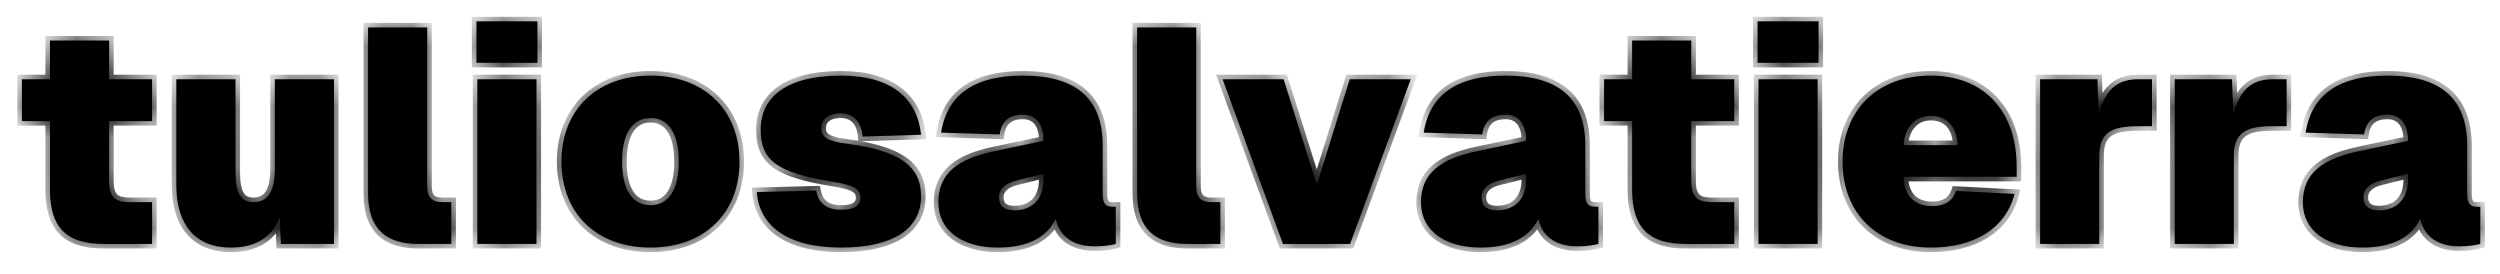 <svg width="82" height="9" viewBox="0 0 82 9" fill="none" xmlns="http://www.w3.org/2000/svg">
<mask id="path-1-inside-1_13_2" fill="white">
<path d="M3.389 8C2.179 8 1.639 7.46 1.639 6.22V3.97H0.719V2.6H1.639V1.33H3.579V2.6H4.989V3.97H3.579V5.94C3.579 6.48 3.799 6.63 4.249 6.63H4.989V8H3.389ZM7.564 8.12C6.424 8.12 5.784 7.38 5.784 6.08V2.6H7.724V5.64C7.724 6.34 7.904 6.63 8.304 6.63C8.764 6.63 9.014 6.32 9.014 5.54V2.6H10.954V8H9.214L9.174 7.14C8.904 7.8 8.374 8.12 7.564 8.12ZM13.713 8C12.673 8 12.073 7.52 12.073 6.34V0.9H14.013V6.12C14.013 6.5 14.193 6.63 14.513 6.63H14.803V8H13.713ZM15.657 8V2.6H17.597V8H15.657ZM15.627 2.06V0.7H17.627V2.06H15.627ZM21.335 8.12C19.575 8.12 18.415 7 18.415 5.3C18.415 3.61 19.575 2.48 21.335 2.48C23.095 2.48 24.255 3.61 24.255 5.3C24.255 7 23.095 8.12 21.335 8.12ZM21.335 6.73C21.935 6.73 22.265 6.22 22.265 5.3C22.265 4.39 21.935 3.87 21.335 3.87C20.735 3.87 20.405 4.39 20.405 5.3C20.405 6.22 20.735 6.73 21.335 6.73ZM27.591 8.12C25.771 8.12 24.901 7.36 24.821 6.3L26.771 6.25C26.851 6.68 27.111 6.88 27.601 6.88C28.011 6.88 28.221 6.75 28.221 6.49C28.221 6.22 28.071 6.08 27.311 5.96C25.491 5.67 24.951 5.26 24.951 4.26C24.951 3.18 25.801 2.48 27.591 2.48C29.251 2.48 30.091 3.24 30.211 4.42L28.291 4.48C28.251 3.98 27.981 3.72 27.571 3.72C27.191 3.72 26.941 3.9 26.941 4.2C26.941 4.5 27.141 4.63 27.751 4.71C29.531 4.94 30.211 5.46 30.211 6.44C30.211 7.53 29.251 8.12 27.591 8.12ZM32.728 8.12C31.588 8.12 30.778 7.58 30.778 6.64C30.778 5.68 31.428 5.21 32.608 4.96L34.228 4.62C34.228 4.06 33.978 3.76 33.548 3.76C33.098 3.76 32.848 3.98 32.788 4.41L30.868 4.35C31.078 3.05 32.028 2.48 33.548 2.48C35.308 2.48 36.168 3.24 36.168 4.78V6.36C36.168 6.71 36.288 6.78 36.488 6.78H36.598V8C36.478 8.04 36.168 8.08 35.918 8.08C35.418 8.08 34.798 7.92 34.628 7.18C34.348 7.76 33.738 8.12 32.728 8.12ZM33.268 6.9C33.808 6.9 34.228 6.58 34.228 5.88V5.7L33.348 5.92C33.008 6 32.768 6.18 32.768 6.46C32.768 6.74 32.918 6.9 33.268 6.9ZM38.937 8C37.897 8 37.297 7.52 37.297 6.34V0.9H39.237V6.12C39.237 6.5 39.417 6.63 39.737 6.63H40.027V8H38.937ZM42.082 8L40.102 2.6H42.102L43.192 6.06L44.272 2.6H46.272L44.282 8H42.082ZM48.558 8.12C47.418 8.12 46.608 7.58 46.608 6.64C46.608 5.68 47.258 5.21 48.438 4.96L50.058 4.62C50.058 4.06 49.808 3.76 49.378 3.76C48.928 3.76 48.678 3.98 48.618 4.41L46.698 4.35C46.908 3.05 47.858 2.48 49.378 2.48C51.138 2.48 51.998 3.24 51.998 4.78V6.36C51.998 6.71 52.118 6.78 52.318 6.78H52.428V8C52.308 8.04 51.998 8.08 51.748 8.08C51.248 8.08 50.628 7.92 50.458 7.18C50.178 7.76 49.568 8.12 48.558 8.12ZM49.098 6.9C49.638 6.9 50.058 6.58 50.058 5.88V5.7L49.178 5.92C48.838 6 48.598 6.18 48.598 6.46C48.598 6.74 48.748 6.9 49.098 6.9ZM55.284 8C54.074 8 53.534 7.46 53.534 6.22V3.97H52.614V2.6H53.534V1.33H55.474V2.6H56.884V3.97H55.474V5.94C55.474 6.48 55.694 6.63 56.144 6.63H56.884V8H55.284ZM57.678 8V2.6H59.618V8H57.678ZM57.648 2.06V0.7H59.648V2.06H57.648ZM63.326 8.12C61.586 8.12 60.436 7 60.436 5.3C60.436 3.61 61.586 2.48 63.326 2.48C65.066 2.48 66.146 3.64 66.146 5.46V5.8H62.436C62.456 6.45 62.826 6.76 63.366 6.76C63.746 6.76 64.036 6.63 64.156 6.26L66.076 6.36C65.776 7.52 64.726 8.12 63.326 8.12ZM64.206 4.76C64.186 4.13 63.846 3.8 63.326 3.8C62.826 3.8 62.476 4.17 62.436 4.76H64.206ZM66.916 8V2.6H68.796L68.836 3.73C69.066 2.93 69.456 2.6 70.126 2.6H70.586V4.14H70.106C69.246 4.14 68.856 4.36 68.856 5.11V8H66.916ZM71.331 8V2.6H73.21L73.251 3.73C73.481 2.93 73.871 2.6 74.54 2.6H75.001V4.14H74.52C73.66 4.14 73.27 4.36 73.27 5.11V8H71.331ZM77.484 8.12C76.344 8.12 75.534 7.58 75.534 6.64C75.534 5.68 76.184 5.21 77.364 4.96L78.984 4.62C78.984 4.06 78.734 3.76 78.304 3.76C77.854 3.76 77.604 3.98 77.544 4.41L75.624 4.35C75.834 3.05 76.784 2.48 78.304 2.48C80.064 2.48 80.924 3.24 80.924 4.78V6.36C80.924 6.71 81.044 6.78 81.244 6.78H81.354V8C81.234 8.04 80.924 8.08 80.674 8.08C80.174 8.08 79.554 7.92 79.384 7.18C79.104 7.76 78.494 8.12 77.484 8.12ZM78.024 6.9C78.564 6.9 78.984 6.58 78.984 5.88V5.7L78.104 5.92C77.764 6 77.524 6.18 77.524 6.46C77.524 6.74 77.674 6.9 78.024 6.9Z"/>
</mask>
<path d="M3.389 8C2.179 8 1.639 7.46 1.639 6.22V3.97H0.719V2.6H1.639V1.33H3.579V2.6H4.989V3.97H3.579V5.94C3.579 6.48 3.799 6.63 4.249 6.63H4.989V8H3.389ZM7.564 8.12C6.424 8.12 5.784 7.38 5.784 6.08V2.6H7.724V5.64C7.724 6.34 7.904 6.63 8.304 6.63C8.764 6.63 9.014 6.32 9.014 5.54V2.6H10.954V8H9.214L9.174 7.14C8.904 7.8 8.374 8.12 7.564 8.12ZM13.713 8C12.673 8 12.073 7.52 12.073 6.34V0.9H14.013V6.12C14.013 6.5 14.193 6.63 14.513 6.63H14.803V8H13.713ZM15.657 8V2.6H17.597V8H15.657ZM15.627 2.06V0.7H17.627V2.06H15.627ZM21.335 8.12C19.575 8.12 18.415 7 18.415 5.3C18.415 3.61 19.575 2.48 21.335 2.48C23.095 2.48 24.255 3.61 24.255 5.3C24.255 7 23.095 8.12 21.335 8.12ZM21.335 6.73C21.935 6.73 22.265 6.22 22.265 5.3C22.265 4.39 21.935 3.87 21.335 3.87C20.735 3.87 20.405 4.39 20.405 5.3C20.405 6.22 20.735 6.73 21.335 6.73ZM27.591 8.12C25.771 8.12 24.901 7.36 24.821 6.3L26.771 6.25C26.851 6.68 27.111 6.88 27.601 6.88C28.011 6.88 28.221 6.75 28.221 6.49C28.221 6.22 28.071 6.08 27.311 5.96C25.491 5.67 24.951 5.26 24.951 4.26C24.951 3.18 25.801 2.48 27.591 2.48C29.251 2.48 30.091 3.24 30.211 4.42L28.291 4.48C28.251 3.98 27.981 3.72 27.571 3.72C27.191 3.72 26.941 3.9 26.941 4.2C26.941 4.5 27.141 4.63 27.751 4.71C29.531 4.94 30.211 5.46 30.211 6.44C30.211 7.53 29.251 8.12 27.591 8.12ZM32.728 8.12C31.588 8.12 30.778 7.58 30.778 6.64C30.778 5.68 31.428 5.21 32.608 4.96L34.228 4.62C34.228 4.06 33.978 3.76 33.548 3.76C33.098 3.76 32.848 3.98 32.788 4.41L30.868 4.35C31.078 3.05 32.028 2.48 33.548 2.48C35.308 2.48 36.168 3.24 36.168 4.78V6.36C36.168 6.71 36.288 6.78 36.488 6.78H36.598V8C36.478 8.04 36.168 8.08 35.918 8.08C35.418 8.08 34.798 7.92 34.628 7.18C34.348 7.76 33.738 8.12 32.728 8.12ZM33.268 6.9C33.808 6.9 34.228 6.58 34.228 5.88V5.7L33.348 5.92C33.008 6 32.768 6.18 32.768 6.46C32.768 6.74 32.918 6.9 33.268 6.9ZM38.937 8C37.897 8 37.297 7.52 37.297 6.34V0.9H39.237V6.12C39.237 6.5 39.417 6.63 39.737 6.63H40.027V8H38.937ZM42.082 8L40.102 2.6H42.102L43.192 6.06L44.272 2.6H46.272L44.282 8H42.082ZM48.558 8.12C47.418 8.12 46.608 7.58 46.608 6.64C46.608 5.68 47.258 5.21 48.438 4.96L50.058 4.62C50.058 4.06 49.808 3.76 49.378 3.76C48.928 3.76 48.678 3.98 48.618 4.41L46.698 4.35C46.908 3.05 47.858 2.48 49.378 2.48C51.138 2.48 51.998 3.24 51.998 4.78V6.36C51.998 6.71 52.118 6.78 52.318 6.78H52.428V8C52.308 8.04 51.998 8.08 51.748 8.08C51.248 8.08 50.628 7.92 50.458 7.18C50.178 7.76 49.568 8.12 48.558 8.12ZM49.098 6.9C49.638 6.9 50.058 6.58 50.058 5.88V5.7L49.178 5.92C48.838 6 48.598 6.18 48.598 6.46C48.598 6.74 48.748 6.9 49.098 6.9ZM55.284 8C54.074 8 53.534 7.46 53.534 6.22V3.97H52.614V2.6H53.534V1.33H55.474V2.6H56.884V3.97H55.474V5.94C55.474 6.48 55.694 6.63 56.144 6.63H56.884V8H55.284ZM57.678 8V2.6H59.618V8H57.678ZM57.648 2.06V0.7H59.648V2.06H57.648ZM63.326 8.12C61.586 8.12 60.436 7 60.436 5.3C60.436 3.61 61.586 2.48 63.326 2.48C65.066 2.48 66.146 3.64 66.146 5.46V5.8H62.436C62.456 6.45 62.826 6.76 63.366 6.76C63.746 6.76 64.036 6.63 64.156 6.26L66.076 6.36C65.776 7.52 64.726 8.12 63.326 8.12ZM64.206 4.76C64.186 4.13 63.846 3.8 63.326 3.8C62.826 3.8 62.476 4.17 62.436 4.76H64.206ZM66.916 8V2.6H68.796L68.836 3.73C69.066 2.93 69.456 2.6 70.126 2.6H70.586V4.14H70.106C69.246 4.14 68.856 4.36 68.856 5.11V8H66.916ZM71.331 8V2.6H73.21L73.251 3.73C73.481 2.93 73.871 2.6 74.54 2.6H75.001V4.14H74.52C73.66 4.14 73.27 4.36 73.27 5.11V8H71.331ZM77.484 8.12C76.344 8.12 75.534 7.58 75.534 6.64C75.534 5.68 76.184 5.21 77.364 4.96L78.984 4.62C78.984 4.06 78.734 3.76 78.304 3.76C77.854 3.76 77.604 3.98 77.544 4.41L75.624 4.35C75.834 3.05 76.784 2.48 78.304 2.48C80.064 2.48 80.924 3.24 80.924 4.78V6.36C80.924 6.71 81.044 6.78 81.244 6.78H81.354V8C81.234 8.04 80.924 8.08 80.674 8.08C80.174 8.08 79.554 7.92 79.384 7.18C79.104 7.76 78.494 8.12 77.484 8.12ZM78.024 6.9C78.564 6.9 78.984 6.58 78.984 5.88V5.7L78.104 5.92C77.764 6 77.524 6.18 77.524 6.46C77.524 6.74 77.674 6.9 78.024 6.9Z" fill="black"/>
<path d="M1.639 3.97H1.789V3.82H1.639V3.97ZM0.719 3.97H0.569V4.12H0.719V3.97ZM0.719 2.6V2.45H0.569V2.6H0.719ZM1.639 2.6V2.75H1.789V2.6H1.639ZM1.639 1.33V1.18H1.489V1.33H1.639ZM3.579 1.33H3.729V1.18H3.579V1.33ZM3.579 2.6H3.429V2.75H3.579V2.6ZM4.989 2.6H5.139V2.45H4.989V2.6ZM4.989 3.97V4.12H5.139V3.97H4.989ZM3.579 3.97V3.82H3.429V3.97H3.579ZM4.989 6.63H5.139V6.48H4.989V6.63ZM4.989 8V8.15H5.139V8H4.989ZM3.389 7.85C2.803 7.85 2.413 7.719 2.167 7.47C1.921 7.22 1.789 6.822 1.789 6.22H1.489C1.489 6.858 1.628 7.35 1.954 7.68C2.28 8.011 2.765 8.15 3.389 8.15V7.85ZM1.789 6.22V3.97H1.489V6.22H1.789ZM1.639 3.82H0.719V4.12H1.639V3.82ZM0.869 3.97V2.6H0.569V3.97H0.869ZM0.719 2.75H1.639V2.45H0.719V2.75ZM1.789 2.6V1.33H1.489V2.6H1.789ZM1.639 1.48H3.579V1.18H1.639V1.48ZM3.429 1.33V2.6H3.729V1.33H3.429ZM3.579 2.75H4.989V2.45H3.579V2.75ZM4.839 2.6V3.97H5.139V2.6H4.839ZM4.989 3.82H3.579V4.12H4.989V3.82ZM3.429 3.97V5.94H3.729V3.97H3.429ZM3.429 5.94C3.429 6.225 3.486 6.449 3.642 6.597C3.797 6.742 4.015 6.78 4.249 6.78V6.48C4.034 6.48 3.916 6.443 3.848 6.378C3.782 6.316 3.729 6.195 3.729 5.94H3.429ZM4.249 6.78H4.989V6.48H4.249V6.78ZM4.839 6.63V8H5.139V6.63H4.839ZM4.989 7.85H3.389V8.15H4.989V7.85ZM5.784 2.6V2.45H5.634V2.6H5.784ZM7.724 2.6H7.874V2.45H7.724V2.6ZM9.014 2.6V2.45H8.864V2.6H9.014ZM10.954 2.6H11.104V2.45H10.954V2.6ZM10.954 8V8.15H11.104V8H10.954ZM9.214 8L9.064 8.007L9.07 8.15H9.214V8ZM9.174 7.14L9.323 7.133L9.035 7.083L9.174 7.14ZM7.564 7.97C7.028 7.97 6.628 7.797 6.359 7.489C6.088 7.178 5.934 6.707 5.934 6.08H5.634C5.634 6.753 5.799 7.302 6.133 7.686C6.47 8.073 6.96 8.27 7.564 8.27V7.97ZM5.934 6.08V2.6H5.634V6.08H5.934ZM5.784 2.75H7.724V2.45H5.784V2.75ZM7.574 2.6V5.64H7.874V2.6H7.574ZM7.574 5.64C7.574 5.996 7.618 6.278 7.735 6.474C7.795 6.575 7.874 6.654 7.975 6.707C8.074 6.759 8.186 6.78 8.304 6.78V6.48C8.222 6.48 8.16 6.465 8.114 6.441C8.068 6.417 8.027 6.38 7.993 6.321C7.919 6.197 7.874 5.984 7.874 5.64H7.574ZM8.304 6.78C8.572 6.78 8.801 6.686 8.955 6.462C9.101 6.25 9.164 5.941 9.164 5.54H8.864C8.864 5.919 8.802 6.155 8.707 6.293C8.621 6.418 8.495 6.48 8.304 6.48V6.78ZM9.164 5.54V2.6H8.864V5.54H9.164ZM9.014 2.75H10.954V2.45H9.014V2.75ZM10.804 2.6V8H11.104V2.6H10.804ZM10.954 7.85H9.214V8.15H10.954V7.85ZM9.363 7.993L9.323 7.133L9.024 7.147L9.064 8.007L9.363 7.993ZM9.035 7.083C8.91 7.388 8.73 7.606 8.493 7.749C8.255 7.894 7.949 7.97 7.564 7.97V8.27C7.988 8.27 8.352 8.186 8.649 8.006C8.948 7.824 9.167 7.552 9.312 7.197L9.035 7.083ZM12.073 0.9V0.75H11.923V0.9H12.073ZM14.013 0.9H14.163V0.75H14.013V0.9ZM14.803 6.63H14.953V6.48H14.803V6.63ZM14.803 8V8.15H14.953V8H14.803ZM13.713 7.85C13.213 7.85 12.848 7.734 12.606 7.504C12.366 7.275 12.223 6.906 12.223 6.34H11.923C11.923 6.954 12.079 7.415 12.399 7.721C12.718 8.026 13.172 8.15 13.713 8.15V7.85ZM12.223 6.34V0.9H11.923V6.34H12.223ZM12.073 1.05H14.013V0.75H12.073V1.05ZM13.863 0.9V6.12H14.163V0.9H13.863ZM13.863 6.12C13.863 6.331 13.912 6.507 14.04 6.627C14.165 6.745 14.337 6.78 14.513 6.78V6.48C14.369 6.48 14.29 6.45 14.245 6.408C14.203 6.368 14.163 6.289 14.163 6.12H13.863ZM14.513 6.78H14.803V6.48H14.513V6.78ZM14.653 6.63V8H14.953V6.63H14.653ZM14.803 7.85H13.713V8.15H14.803V7.85ZM15.657 8H15.507V8.15H15.657V8ZM15.657 2.6V2.45H15.507V2.6H15.657ZM17.597 2.6H17.747V2.45H17.597V2.6ZM17.597 8V8.15H17.747V8H17.597ZM15.627 2.06H15.477V2.21H15.627V2.06ZM15.627 0.7V0.55H15.477V0.7H15.627ZM17.627 0.7H17.777V0.55H17.627V0.7ZM17.627 2.06V2.21H17.777V2.06H17.627ZM15.807 8V2.6H15.507V8H15.807ZM15.657 2.75H17.597V2.45H15.657V2.75ZM17.447 2.6V8H17.747V2.6H17.447ZM17.597 7.85H15.657V8.15H17.597V7.85ZM15.777 2.06V0.7H15.477V2.06H15.777ZM15.627 0.85H17.627V0.55H15.627V0.85ZM17.477 0.7V2.06H17.777V0.7H17.477ZM17.627 1.91H15.627V2.21H17.627V1.91ZM21.335 7.97C20.487 7.97 19.797 7.701 19.319 7.24C18.842 6.779 18.565 6.115 18.565 5.3H18.265C18.265 6.185 18.568 6.931 19.111 7.455C19.653 7.979 20.423 8.27 21.335 8.27V7.97ZM18.565 5.3C18.565 4.49 18.842 3.826 19.319 3.364C19.797 2.902 20.487 2.63 21.335 2.63V2.33C20.422 2.33 19.653 2.623 19.111 3.148C18.568 3.674 18.265 4.42 18.265 5.3H18.565ZM21.335 2.63C22.183 2.63 22.873 2.902 23.351 3.364C23.828 3.826 24.105 4.49 24.105 5.3H24.405C24.405 4.42 24.102 3.674 23.559 3.148C23.017 2.623 22.247 2.33 21.335 2.33V2.63ZM24.105 5.3C24.105 6.115 23.828 6.779 23.351 7.24C22.873 7.701 22.183 7.97 21.335 7.97V8.27C22.247 8.27 23.017 7.979 23.559 7.455C24.102 6.931 24.405 6.185 24.405 5.3H24.105ZM21.335 6.88C21.685 6.88 21.965 6.727 22.151 6.442C22.331 6.165 22.415 5.774 22.415 5.3H22.115C22.115 5.746 22.034 6.07 21.899 6.278C21.77 6.478 21.585 6.58 21.335 6.58V6.88ZM22.415 5.3C22.415 4.831 22.33 4.44 22.151 4.162C21.966 3.876 21.686 3.72 21.335 3.72V4.02C21.584 4.02 21.769 4.124 21.899 4.325C22.035 4.535 22.115 4.859 22.115 5.3H22.415ZM21.335 3.72C20.984 3.72 20.704 3.876 20.519 4.162C20.34 4.44 20.255 4.831 20.255 5.3H20.555C20.555 4.859 20.635 4.535 20.771 4.325C20.901 4.124 21.086 4.02 21.335 4.02V3.72ZM20.255 5.3C20.255 5.774 20.339 6.165 20.519 6.442C20.705 6.727 20.985 6.88 21.335 6.88V6.58C21.085 6.58 20.9 6.478 20.771 6.278C20.636 6.07 20.555 5.746 20.555 5.3H20.255ZM24.821 6.3L24.817 6.15L24.66 6.154L24.672 6.311L24.821 6.3ZM26.771 6.25L26.919 6.223L26.895 6.097L26.767 6.1L26.771 6.25ZM27.311 5.96L27.288 6.108L27.288 6.108L27.311 5.96ZM30.211 4.42L30.216 4.57L30.377 4.565L30.36 4.405L30.211 4.42ZM28.291 4.48L28.142 4.492L28.153 4.634L28.296 4.63L28.291 4.48ZM27.751 4.71L27.732 4.859L27.732 4.859L27.751 4.71ZM27.591 7.97C26.7 7.97 26.061 7.784 25.64 7.485C25.224 7.19 25.008 6.777 24.971 6.289L24.672 6.311C24.715 6.883 24.974 7.38 25.467 7.73C25.956 8.076 26.663 8.27 27.591 8.27V7.97ZM24.825 6.45L26.775 6.4L26.767 6.1L24.817 6.15L24.825 6.45ZM26.624 6.277C26.668 6.517 26.767 6.713 26.942 6.846C27.113 6.976 27.338 7.03 27.601 7.03V6.73C27.375 6.73 27.224 6.684 27.123 6.607C27.025 6.532 26.954 6.413 26.919 6.223L26.624 6.277ZM27.601 7.03C27.817 7.03 28.006 6.997 28.145 6.91C28.295 6.816 28.371 6.668 28.371 6.49H28.071C28.071 6.572 28.043 6.62 27.985 6.655C27.917 6.698 27.795 6.73 27.601 6.73V7.03ZM28.371 6.49C28.371 6.409 28.36 6.325 28.321 6.244C28.28 6.162 28.217 6.096 28.131 6.042C27.97 5.94 27.714 5.872 27.335 5.812L27.288 6.108C27.668 6.168 27.867 6.23 27.971 6.296C28.018 6.325 28.04 6.352 28.051 6.376C28.064 6.401 28.071 6.436 28.071 6.49H28.371ZM27.335 5.812C26.425 5.667 25.868 5.496 25.537 5.255C25.376 5.138 25.269 5.004 25.202 4.847C25.133 4.688 25.101 4.497 25.101 4.26H24.801C24.801 4.523 24.837 4.758 24.926 4.966C25.017 5.176 25.159 5.351 25.36 5.498C25.755 5.784 26.377 5.963 27.288 6.108L27.335 5.812ZM25.101 4.26C25.101 3.765 25.293 3.367 25.687 3.087C26.088 2.802 26.712 2.63 27.591 2.63V2.33C26.68 2.33 25.985 2.508 25.513 2.843C25.034 3.183 24.801 3.675 24.801 4.26H25.101ZM27.591 2.63C28.4 2.63 28.988 2.815 29.386 3.126C29.782 3.434 30.005 3.879 30.062 4.435L30.36 4.405C30.297 3.781 30.041 3.256 29.571 2.889C29.104 2.525 28.442 2.33 27.591 2.33V2.63ZM30.206 4.27L28.287 4.33L28.296 4.63L30.216 4.57L30.206 4.27ZM28.441 4.468C28.419 4.194 28.332 3.968 28.178 3.808C28.021 3.647 27.809 3.57 27.571 3.57V3.87C27.743 3.87 27.872 3.923 27.962 4.017C28.055 4.112 28.124 4.266 28.142 4.492L28.441 4.468ZM27.571 3.57C27.36 3.57 27.167 3.62 27.024 3.728C26.876 3.839 26.791 4.003 26.791 4.2H27.091C27.091 4.097 27.132 4.021 27.204 3.967C27.28 3.91 27.403 3.87 27.571 3.87V3.57ZM26.791 4.2C26.791 4.291 26.806 4.381 26.848 4.463C26.891 4.546 26.955 4.612 27.037 4.664C27.194 4.763 27.426 4.819 27.732 4.859L27.771 4.561C27.467 4.521 27.294 4.472 27.198 4.411C27.154 4.383 27.13 4.355 27.116 4.327C27.101 4.298 27.091 4.259 27.091 4.2H26.791ZM27.732 4.859C28.616 4.973 29.2 5.157 29.561 5.416C29.91 5.665 30.061 5.992 30.061 6.44H30.361C30.361 5.908 30.172 5.485 29.736 5.172C29.312 4.868 28.667 4.677 27.77 4.561L27.732 4.859ZM30.061 6.44C30.061 6.933 29.848 7.305 29.443 7.562C29.03 7.824 28.407 7.97 27.591 7.97V8.27C28.435 8.27 29.123 8.121 29.604 7.815C30.094 7.505 30.361 7.037 30.361 6.44H30.061ZM32.608 4.96L32.577 4.813L32.577 4.813L32.608 4.96ZM34.228 4.62L34.259 4.767L34.378 4.742V4.62H34.228ZM32.788 4.41L32.784 4.56L32.918 4.564L32.937 4.431L32.788 4.41ZM30.868 4.35L30.72 4.326L30.693 4.495L30.864 4.5L30.868 4.35ZM36.598 6.78H36.748V6.63H36.598V6.78ZM36.598 8L36.646 8.142L36.748 8.108V8H36.598ZM34.628 7.18L34.774 7.146L34.679 6.73L34.493 7.115L34.628 7.18ZM34.228 5.7H34.378V5.508L34.192 5.554L34.228 5.7ZM33.348 5.92L33.383 6.066L33.385 6.066L33.348 5.92ZM32.728 7.97C32.18 7.97 31.726 7.84 31.414 7.611C31.107 7.387 30.928 7.061 30.928 6.64H30.628C30.628 7.159 30.854 7.573 31.237 7.854C31.615 8.13 32.137 8.27 32.728 8.27V7.97ZM30.928 6.64C30.928 6.199 31.075 5.885 31.349 5.647C31.631 5.403 32.059 5.23 32.639 5.107L32.577 4.813C31.978 4.94 31.491 5.127 31.152 5.42C30.806 5.72 30.628 6.121 30.628 6.64H30.928ZM32.639 5.107L34.259 4.767L34.197 4.473L32.577 4.813L32.639 5.107ZM34.378 4.62C34.378 4.32 34.312 4.067 34.166 3.886C34.017 3.7 33.801 3.61 33.548 3.61V3.91C33.725 3.91 33.849 3.97 33.932 4.074C34.02 4.183 34.078 4.36 34.078 4.62H34.378ZM33.548 3.61C33.3 3.61 33.086 3.671 32.924 3.81C32.762 3.949 32.673 4.15 32.64 4.389L32.937 4.431C32.963 4.24 33.029 4.116 33.12 4.037C33.211 3.959 33.347 3.91 33.548 3.91V3.61ZM32.793 4.26L30.873 4.2L30.864 4.5L32.784 4.56L32.793 4.26ZM31.016 4.374C31.116 3.759 31.386 3.331 31.801 3.052C32.22 2.77 32.804 2.63 33.548 2.63V2.33C32.772 2.33 32.121 2.475 31.633 2.803C31.14 3.134 30.831 3.641 30.72 4.326L31.016 4.374ZM33.548 2.63C34.41 2.63 35.023 2.817 35.419 3.165C35.812 3.51 36.018 4.038 36.018 4.78H36.318C36.318 3.982 36.095 3.36 35.617 2.94C35.144 2.523 34.446 2.33 33.548 2.33V2.63ZM36.018 4.78V6.36H36.318V4.78H36.018ZM36.018 6.36C36.018 6.544 36.048 6.697 36.142 6.801C36.241 6.912 36.376 6.93 36.488 6.93V6.63C36.4 6.63 36.376 6.613 36.365 6.601C36.348 6.583 36.318 6.526 36.318 6.36H36.018ZM36.488 6.93H36.598V6.63H36.488V6.93ZM36.448 6.78V8H36.748V6.78H36.448ZM36.551 7.858C36.506 7.873 36.411 7.891 36.289 7.906C36.17 7.921 36.036 7.93 35.918 7.93V8.23C36.05 8.23 36.197 8.219 36.325 8.204C36.45 8.189 36.571 8.167 36.646 8.142L36.551 7.858ZM35.918 7.93C35.681 7.93 35.43 7.892 35.222 7.776C35.02 7.664 34.85 7.475 34.774 7.146L34.482 7.214C34.577 7.625 34.801 7.886 35.077 8.039C35.346 8.188 35.655 8.23 35.918 8.23V7.93ZM34.493 7.115C34.246 7.627 33.702 7.97 32.728 7.97V8.27C33.775 8.27 34.45 7.893 34.763 7.245L34.493 7.115ZM33.268 7.05C33.567 7.05 33.848 6.961 34.055 6.76C34.263 6.558 34.378 6.261 34.378 5.88H34.078C34.078 6.199 33.983 6.412 33.846 6.545C33.708 6.679 33.509 6.75 33.268 6.75V7.05ZM34.378 5.88V5.7H34.078V5.88H34.378ZM34.192 5.554L33.312 5.774L33.385 6.066L34.265 5.846L34.192 5.554ZM33.314 5.774C32.956 5.858 32.618 6.07 32.618 6.46H32.918C32.918 6.29 33.061 6.142 33.383 6.066L33.314 5.774ZM32.618 6.46C32.618 6.626 32.663 6.783 32.785 6.895C32.905 7.006 33.073 7.05 33.268 7.05V6.75C33.113 6.75 33.032 6.714 32.989 6.675C32.948 6.637 32.918 6.574 32.918 6.46H32.618ZM37.297 0.9V0.75H37.147V0.9H37.297ZM39.237 0.9H39.387V0.75H39.237V0.9ZM40.027 6.63H40.177V6.48H40.027V6.63ZM40.027 8V8.15H40.177V8H40.027ZM38.937 7.85C38.438 7.85 38.072 7.734 37.831 7.504C37.591 7.275 37.447 6.906 37.447 6.34H37.147C37.147 6.954 37.304 7.415 37.624 7.721C37.943 8.026 38.397 8.15 38.937 8.15V7.85ZM37.447 6.34V0.9H37.147V6.34H37.447ZM37.297 1.05H39.237V0.75H37.297V1.05ZM39.087 0.9V6.12H39.387V0.9H39.087ZM39.087 6.12C39.087 6.331 39.137 6.507 39.264 6.627C39.39 6.745 39.561 6.78 39.737 6.78V6.48C39.593 6.48 39.514 6.45 39.47 6.408C39.428 6.368 39.387 6.289 39.387 6.12H39.087ZM39.737 6.78H40.027V6.48H39.737V6.78ZM39.877 6.63V8H40.177V6.63H39.877ZM40.027 7.85H38.937V8.15H40.027V7.85ZM42.082 8L41.941 8.052L41.977 8.15H42.082V8ZM40.102 2.6V2.45H39.887L39.961 2.652L40.102 2.6ZM42.102 2.6L42.245 2.555L42.212 2.45H42.102V2.6ZM43.192 6.06L43.048 6.105L43.192 6.561L43.335 6.105L43.192 6.06ZM44.272 2.6V2.45H44.161L44.128 2.555L44.272 2.6ZM46.272 2.6L46.412 2.652L46.487 2.45H46.272V2.6ZM44.282 8V8.15H44.386L44.422 8.052L44.282 8ZM42.222 7.948L40.242 2.548L39.961 2.652L41.941 8.052L42.222 7.948ZM40.102 2.75H42.102V2.45H40.102V2.75ZM41.959 2.645L43.048 6.105L43.335 6.015L42.245 2.555L41.959 2.645ZM43.335 6.105L44.415 2.645L44.128 2.555L43.048 6.015L43.335 6.105ZM44.272 2.75H46.272V2.45H44.272V2.75ZM46.131 2.548L44.141 7.948L44.422 8.052L46.412 2.652L46.131 2.548ZM44.282 7.85H42.082V8.15H44.282V7.85ZM48.438 4.96L48.407 4.813L48.407 4.813L48.438 4.96ZM50.058 4.62L50.089 4.767L50.208 4.742V4.62H50.058ZM48.618 4.41L48.614 4.56L48.748 4.564L48.767 4.431L48.618 4.41ZM46.698 4.35L46.55 4.326L46.523 4.495L46.694 4.5L46.698 4.35ZM52.428 6.78H52.578V6.63H52.428V6.78ZM52.428 8L52.476 8.142L52.578 8.108V8H52.428ZM50.458 7.18L50.605 7.146L50.509 6.73L50.323 7.115L50.458 7.18ZM50.058 5.7H50.208V5.508L50.022 5.554L50.058 5.7ZM49.178 5.92L49.213 6.066L49.215 6.066L49.178 5.92ZM48.558 7.97C48.01 7.97 47.556 7.84 47.244 7.611C46.937 7.387 46.758 7.061 46.758 6.64H46.458C46.458 7.159 46.684 7.573 47.067 7.854C47.445 8.13 47.967 8.27 48.558 8.27V7.97ZM46.758 6.64C46.758 6.199 46.905 5.885 47.179 5.647C47.461 5.403 47.889 5.23 48.469 5.107L48.407 4.813C47.808 4.94 47.321 5.127 46.983 5.42C46.637 5.72 46.458 6.121 46.458 6.64H46.758ZM48.469 5.107L50.089 4.767L50.028 4.473L48.407 4.813L48.469 5.107ZM50.208 4.62C50.208 4.32 50.142 4.067 49.997 3.886C49.847 3.7 49.631 3.61 49.378 3.61V3.91C49.556 3.91 49.679 3.97 49.763 4.074C49.85 4.183 49.908 4.36 49.908 4.62H50.208ZM49.378 3.61C49.13 3.61 48.916 3.671 48.754 3.81C48.593 3.949 48.503 4.15 48.47 4.389L48.767 4.431C48.794 4.24 48.859 4.116 48.95 4.037C49.041 3.959 49.177 3.91 49.378 3.91V3.61ZM48.623 4.26L46.703 4.2L46.694 4.5L48.614 4.56L48.623 4.26ZM46.846 4.374C46.946 3.759 47.216 3.331 47.631 3.052C48.05 2.77 48.635 2.63 49.378 2.63V2.33C48.602 2.33 47.951 2.475 47.463 2.803C46.97 3.134 46.661 3.641 46.55 4.326L46.846 4.374ZM49.378 2.63C50.24 2.63 50.853 2.817 51.249 3.165C51.642 3.51 51.848 4.038 51.848 4.78H52.148C52.148 3.982 51.925 3.36 51.447 2.94C50.974 2.523 50.276 2.33 49.378 2.33V2.63ZM51.848 4.78V6.36H52.148V4.78H51.848ZM51.848 6.36C51.848 6.544 51.878 6.697 51.972 6.801C52.071 6.912 52.206 6.93 52.318 6.93V6.63C52.23 6.63 52.206 6.613 52.195 6.601C52.178 6.583 52.148 6.526 52.148 6.36H51.848ZM52.318 6.93H52.428V6.63H52.318V6.93ZM52.278 6.78V8H52.578V6.78H52.278ZM52.381 7.858C52.336 7.873 52.241 7.891 52.119 7.906C52 7.921 51.866 7.93 51.748 7.93V8.23C51.88 8.23 52.027 8.219 52.155 8.204C52.281 8.189 52.401 8.167 52.476 8.142L52.381 7.858ZM51.748 7.93C51.512 7.93 51.26 7.892 51.052 7.776C50.85 7.664 50.68 7.475 50.605 7.146L50.312 7.214C50.407 7.625 50.631 7.886 50.907 8.039C51.176 8.188 51.485 8.23 51.748 8.23V7.93ZM50.323 7.115C50.076 7.627 49.532 7.97 48.558 7.97V8.27C49.605 8.27 50.281 7.893 50.593 7.245L50.323 7.115ZM49.098 7.05C49.397 7.05 49.678 6.961 49.885 6.76C50.093 6.558 50.208 6.261 50.208 5.88H49.908C49.908 6.199 49.813 6.412 49.676 6.545C49.538 6.679 49.339 6.75 49.098 6.75V7.05ZM50.208 5.88V5.7H49.908V5.88H50.208ZM50.022 5.554L49.142 5.774L49.215 6.066L50.095 5.846L50.022 5.554ZM49.144 5.774C48.786 5.858 48.448 6.07 48.448 6.46H48.748C48.748 6.29 48.891 6.142 49.213 6.066L49.144 5.774ZM48.448 6.46C48.448 6.626 48.493 6.783 48.615 6.895C48.735 7.006 48.903 7.05 49.098 7.05V6.75C48.943 6.75 48.862 6.714 48.819 6.675C48.778 6.637 48.748 6.574 48.748 6.46H48.448ZM53.534 3.97H53.684V3.82H53.534V3.97ZM52.614 3.97H52.464V4.12H52.614V3.97ZM52.614 2.6V2.45H52.464V2.6H52.614ZM53.534 2.6V2.75H53.684V2.6H53.534ZM53.534 1.33V1.18H53.384V1.33H53.534ZM55.474 1.33H55.624V1.18H55.474V1.33ZM55.474 2.6H55.324V2.75H55.474V2.6ZM56.884 2.6H57.034V2.45H56.884V2.6ZM56.884 3.97V4.12H57.034V3.97H56.884ZM55.474 3.97V3.82H55.324V3.97H55.474ZM56.884 6.63H57.034V6.48H56.884V6.63ZM56.884 8V8.15H57.034V8H56.884ZM55.284 7.85C54.697 7.85 54.308 7.719 54.062 7.47C53.815 7.22 53.684 6.822 53.684 6.22H53.384C53.384 6.858 53.522 7.35 53.848 7.68C54.175 8.011 54.66 8.15 55.284 8.15V7.85ZM53.684 6.22V3.97H53.384V6.22H53.684ZM53.534 3.82H52.614V4.12H53.534V3.82ZM52.764 3.97V2.6H52.464V3.97H52.764ZM52.614 2.75H53.534V2.45H52.614V2.75ZM53.684 2.6V1.33H53.384V2.6H53.684ZM53.534 1.48H55.474V1.18H53.534V1.48ZM55.324 1.33V2.6H55.624V1.33H55.324ZM55.474 2.75H56.884V2.45H55.474V2.75ZM56.734 2.6V3.97H57.034V2.6H56.734ZM56.884 3.82H55.474V4.12H56.884V3.82ZM55.324 3.97V5.94H55.624V3.97H55.324ZM55.324 5.94C55.324 6.225 55.381 6.449 55.537 6.597C55.692 6.742 55.909 6.78 56.144 6.78V6.48C55.928 6.48 55.811 6.443 55.743 6.378C55.677 6.316 55.624 6.195 55.624 5.94H55.324ZM56.144 6.78H56.884V6.48H56.144V6.78ZM56.734 6.63V8H57.034V6.63H56.734ZM56.884 7.85H55.284V8.15H56.884V7.85ZM57.678 8H57.528V8.15H57.678V8ZM57.678 2.6V2.45H57.528V2.6H57.678ZM59.618 2.6H59.768V2.45H59.618V2.6ZM59.618 8V8.15H59.768V8H59.618ZM57.648 2.06H57.498V2.21H57.648V2.06ZM57.648 0.7V0.55H57.498V0.7H57.648ZM59.648 0.7H59.798V0.55H59.648V0.7ZM59.648 2.06V2.21H59.798V2.06H59.648ZM57.828 8V2.6H57.528V8H57.828ZM57.678 2.75H59.618V2.45H57.678V2.75ZM59.468 2.6V8H59.768V2.6H59.468ZM59.618 7.85H57.678V8.15H59.618V7.85ZM57.798 2.06V0.7H57.498V2.06H57.798ZM57.648 0.85H59.648V0.55H57.648V0.85ZM59.498 0.7V2.06H59.798V0.7H59.498ZM59.648 1.91H57.648V2.21H59.648V1.91ZM66.146 5.8V5.95H66.296V5.8H66.146ZM62.436 5.8V5.65H62.282L62.286 5.805L62.436 5.8ZM64.156 6.26L64.164 6.11L64.049 6.104L64.014 6.214L64.156 6.26ZM66.076 6.36L66.222 6.398L66.268 6.22L66.084 6.21L66.076 6.36ZM64.206 4.76V4.91H64.361L64.356 4.755L64.206 4.76ZM62.436 4.76L62.287 4.75L62.276 4.91H62.436V4.76ZM63.326 7.97C62.489 7.97 61.806 7.701 61.334 7.24C60.861 6.78 60.586 6.115 60.586 5.3H60.286C60.286 6.185 60.587 6.93 61.124 7.455C61.662 7.979 62.424 8.27 63.326 8.27V7.97ZM60.586 5.3C60.586 4.49 60.861 3.825 61.334 3.364C61.807 2.901 62.489 2.63 63.326 2.63V2.33C62.423 2.33 61.661 2.624 61.124 3.149C60.587 3.675 60.286 4.42 60.286 5.3H60.586ZM63.326 2.63C64.162 2.63 64.825 2.908 65.28 3.39C65.736 3.874 65.996 4.579 65.996 5.46H66.296C66.296 4.521 66.017 3.736 65.498 3.185C64.978 2.632 64.231 2.33 63.326 2.33V2.63ZM65.996 5.46V5.8H66.296V5.46H65.996ZM66.146 5.65H62.436V5.95H66.146V5.65ZM62.286 5.805C62.297 6.157 62.404 6.438 62.602 6.631C62.799 6.824 63.068 6.91 63.366 6.91V6.61C63.125 6.61 62.939 6.541 62.811 6.416C62.684 6.292 62.596 6.093 62.586 5.795L62.286 5.805ZM63.366 6.91C63.572 6.91 63.769 6.875 63.934 6.778C64.104 6.679 64.229 6.523 64.299 6.306L64.014 6.214C63.964 6.367 63.883 6.461 63.783 6.519C63.679 6.58 63.541 6.61 63.366 6.61V6.91ZM64.149 6.41L66.069 6.51L66.084 6.21L64.164 6.11L64.149 6.41ZM65.931 6.322C65.654 7.393 64.686 7.97 63.326 7.97V8.27C64.767 8.27 65.898 7.647 66.222 6.398L65.931 6.322ZM64.356 4.755C64.346 4.415 64.248 4.136 64.063 3.941C63.877 3.744 63.619 3.65 63.326 3.65V3.95C63.554 3.95 63.726 4.021 63.845 4.147C63.965 4.274 64.047 4.475 64.056 4.765L64.356 4.755ZM63.326 3.65C63.037 3.65 62.784 3.758 62.599 3.956C62.416 4.153 62.309 4.428 62.287 4.75L62.586 4.77C62.604 4.502 62.692 4.297 62.819 4.161C62.944 4.027 63.116 3.95 63.326 3.95V3.65ZM62.436 4.91H64.206V4.61H62.436V4.91ZM66.916 8H66.766V8.15H66.916V8ZM66.916 2.6V2.45H66.766V2.6H66.916ZM68.796 2.6L68.946 2.595L68.941 2.45H68.796V2.6ZM68.836 3.73L68.686 3.735L68.981 3.771L68.836 3.73ZM70.586 2.6H70.736V2.45H70.586V2.6ZM70.586 4.14V4.29H70.736V4.14H70.586ZM68.856 8V8.15H69.006V8H68.856ZM67.066 8V2.6H66.766V8H67.066ZM66.916 2.75H68.796V2.45H66.916V2.75ZM68.647 2.605L68.686 3.735L68.986 3.725L68.946 2.595L68.647 2.605ZM68.981 3.771C69.092 3.386 69.236 3.134 69.415 2.978C69.591 2.825 69.817 2.75 70.126 2.75V2.45C69.766 2.45 69.462 2.54 69.218 2.752C68.977 2.961 68.811 3.274 68.692 3.689L68.981 3.771ZM70.126 2.75H70.586V2.45H70.126V2.75ZM70.436 2.6V4.14H70.736V2.6H70.436ZM70.586 3.99H70.106V4.29H70.586V3.99ZM70.106 3.99C69.672 3.99 69.317 4.044 69.071 4.222C68.811 4.411 68.706 4.71 68.706 5.11H69.006C69.006 4.76 69.096 4.574 69.247 4.465C69.411 4.346 69.681 4.29 70.106 4.29V3.99ZM68.706 5.11V8H69.006V5.11H68.706ZM68.856 7.85H66.916V8.15H68.856V7.85ZM71.331 8H71.18V8.15H71.331V8ZM71.331 2.6V2.45H71.18V2.6H71.331ZM73.21 2.6L73.36 2.595L73.355 2.45H73.21V2.6ZM73.251 3.73L73.101 3.735L73.395 3.771L73.251 3.73ZM75.001 2.6H75.15V2.45H75.001V2.6ZM75.001 4.14V4.29H75.15V4.14H75.001ZM73.27 8V8.15H73.421V8H73.27ZM71.481 8V2.6H71.18V8H71.481ZM71.331 2.75H73.21V2.45H71.331V2.75ZM73.061 2.605L73.101 3.735L73.4 3.725L73.36 2.595L73.061 2.605ZM73.395 3.771C73.506 3.386 73.65 3.134 73.829 2.978C74.005 2.825 74.231 2.75 74.54 2.75V2.45C74.18 2.45 73.876 2.54 73.632 2.752C73.391 2.961 73.225 3.274 73.106 3.689L73.395 3.771ZM74.54 2.75H75.001V2.45H74.54V2.75ZM74.85 2.6V4.14H75.15V2.6H74.85ZM75.001 3.99H74.52V4.29H75.001V3.99ZM74.52 3.99C74.086 3.99 73.731 4.044 73.485 4.222C73.225 4.411 73.121 4.71 73.121 5.11H73.421C73.421 4.76 73.51 4.574 73.661 4.465C73.825 4.346 74.095 4.29 74.52 4.29V3.99ZM73.121 5.11V8H73.421V5.11H73.121ZM73.27 7.85H71.331V8.15H73.27V7.85ZM77.364 4.96L77.333 4.813L77.333 4.813L77.364 4.96ZM78.984 4.62L79.015 4.767L79.134 4.742V4.62H78.984ZM77.544 4.41L77.539 4.56L77.674 4.564L77.693 4.431L77.544 4.41ZM75.624 4.35L75.476 4.326L75.449 4.495L75.619 4.5L75.624 4.35ZM81.354 6.78H81.504V6.63H81.354V6.78ZM81.354 8L81.401 8.142L81.504 8.108V8H81.354ZM79.384 7.18L79.53 7.146L79.435 6.73L79.249 7.115L79.384 7.18ZM78.984 5.7H79.134V5.508L78.948 5.554L78.984 5.7ZM78.104 5.92L78.138 6.066L78.141 6.066L78.104 5.92ZM77.484 7.97C76.936 7.97 76.482 7.84 76.17 7.611C75.863 7.387 75.684 7.061 75.684 6.64H75.384C75.384 7.159 75.61 7.573 75.993 7.854C76.371 8.13 76.893 8.27 77.484 8.27V7.97ZM75.684 6.64C75.684 6.199 75.831 5.885 76.105 5.647C76.386 5.403 76.814 5.23 77.395 5.107L77.333 4.813C76.734 4.94 76.247 5.127 75.908 5.42C75.562 5.72 75.384 6.121 75.384 6.64H75.684ZM77.395 5.107L79.015 4.767L78.953 4.473L77.333 4.813L77.395 5.107ZM79.134 4.62C79.134 4.32 79.068 4.067 78.922 3.886C78.773 3.7 78.557 3.61 78.304 3.61V3.91C78.481 3.91 78.605 3.97 78.688 4.074C78.776 4.183 78.834 4.36 78.834 4.62H79.134ZM78.304 3.61C78.055 3.61 77.841 3.671 77.68 3.81C77.518 3.949 77.429 4.15 77.395 4.389L77.693 4.431C77.719 4.24 77.785 4.116 77.876 4.037C77.967 3.959 78.103 3.91 78.304 3.91V3.61ZM77.549 4.26L75.629 4.2L75.619 4.5L77.539 4.56L77.549 4.26ZM75.772 4.374C75.871 3.759 76.142 3.331 76.556 3.052C76.976 2.77 77.56 2.63 78.304 2.63V2.33C77.528 2.33 76.877 2.475 76.389 2.803C75.896 3.134 75.587 3.641 75.476 4.326L75.772 4.374ZM78.304 2.63C79.166 2.63 79.779 2.817 80.175 3.165C80.568 3.51 80.774 4.038 80.774 4.78H81.074C81.074 3.982 80.85 3.36 80.373 2.94C79.9 2.523 79.202 2.33 78.304 2.33V2.63ZM80.774 4.78V6.36H81.074V4.78H80.774ZM80.774 6.36C80.774 6.544 80.804 6.697 80.897 6.801C80.996 6.912 81.132 6.93 81.244 6.93V6.63C81.156 6.63 81.132 6.613 81.121 6.601C81.104 6.583 81.074 6.526 81.074 6.36H80.774ZM81.244 6.93H81.354V6.63H81.244V6.93ZM81.204 6.78V8H81.504V6.78H81.204ZM81.307 7.858C81.262 7.873 81.167 7.891 81.045 7.906C80.926 7.921 80.792 7.93 80.674 7.93V8.23C80.806 8.23 80.952 8.219 81.081 8.204C81.206 8.189 81.326 8.167 81.401 8.142L81.307 7.858ZM80.674 7.93C80.437 7.93 80.186 7.892 79.978 7.776C79.776 7.664 79.606 7.475 79.53 7.146L79.238 7.214C79.332 7.625 79.557 7.886 79.833 8.039C80.102 8.188 80.411 8.23 80.674 8.23V7.93ZM79.249 7.115C79.002 7.627 78.457 7.97 77.484 7.97V8.27C78.531 8.27 79.206 7.893 79.519 7.245L79.249 7.115ZM78.024 7.05C78.323 7.05 78.604 6.961 78.811 6.76C79.019 6.558 79.134 6.261 79.134 5.88H78.834C78.834 6.199 78.739 6.412 78.602 6.545C78.464 6.679 78.265 6.75 78.024 6.75V7.05ZM79.134 5.88V5.7H78.834V5.88H79.134ZM78.948 5.554L78.068 5.774L78.141 6.066L79.02 5.846L78.948 5.554ZM78.07 5.774C77.712 5.858 77.374 6.07 77.374 6.46H77.674C77.674 6.29 77.817 6.142 78.138 6.066L78.07 5.774ZM77.374 6.46C77.374 6.626 77.419 6.783 77.541 6.895C77.661 7.006 77.829 7.05 78.024 7.05V6.75C77.869 6.75 77.787 6.714 77.745 6.675C77.704 6.637 77.674 6.574 77.674 6.46H77.374Z" fill="black" mask="url(#path-1-inside-1_13_2)"/>
</svg>
